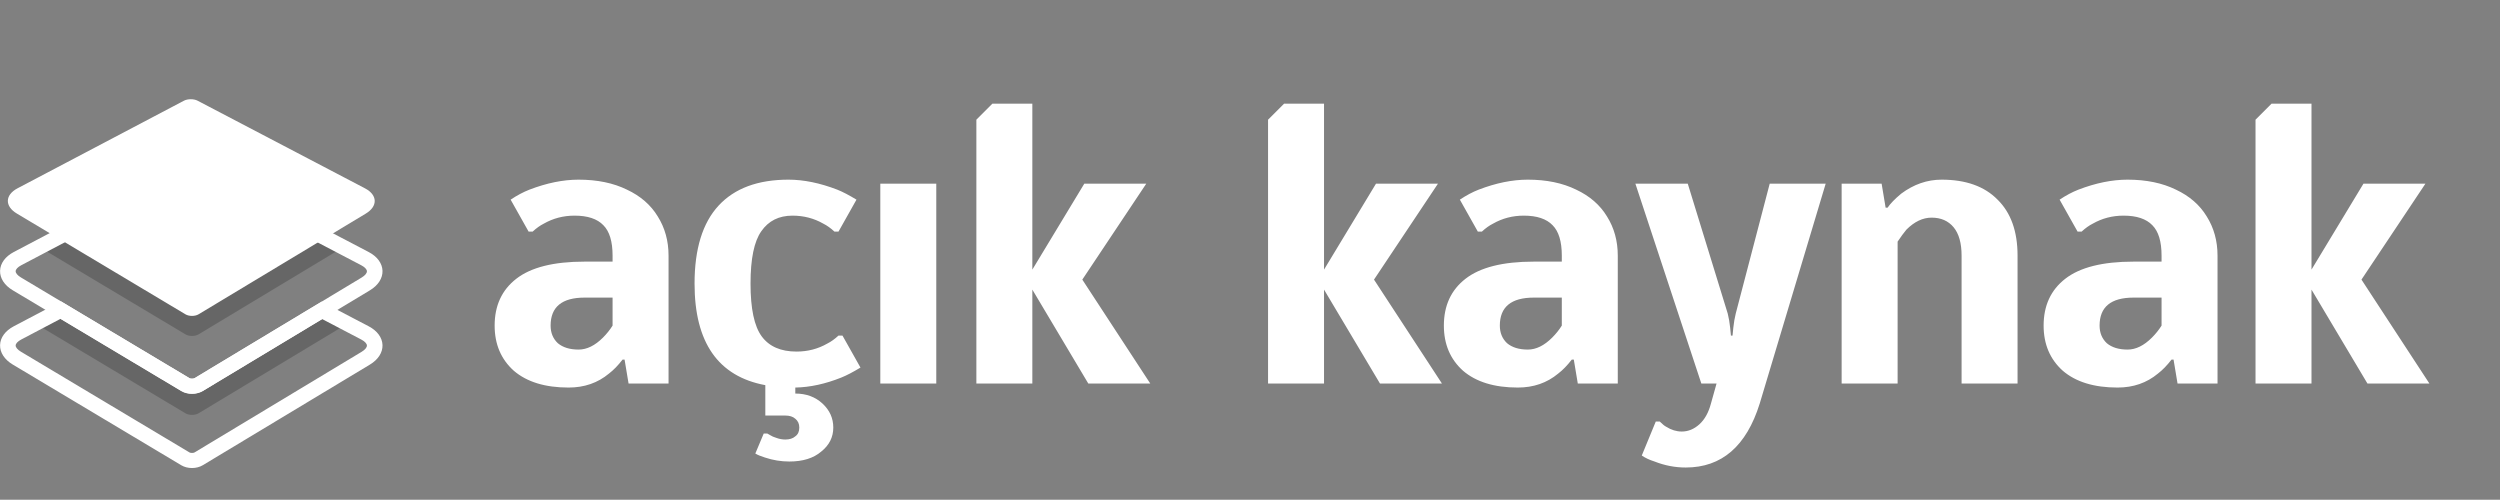 <svg width="2001" height="400" viewBox="0 0 2001 400" fill="none" xmlns="http://www.w3.org/2000/svg">
<rect x="0" y="0" width="2001" height="400" fill="#808080" stroke="none"/>
<path d="M158.995 307.812C156.075 309.578 151.328 309.583 148.397 307.833L48.642 248.219L28.226 258.969L148.397 330.781C151.328 332.531 156.075 332.521 158.995 330.76L218.511 294.922L278.028 259.083L257.64 248.411L158.995 307.812Z" fill="black" fill-opacity="0.2"/>
<path d="M48.443 255.193L17.009 271.74C14.244 273.193 12.569 274.974 12.526 276.5C12.482 278.031 14.056 279.896 16.728 281.495L151.678 362.141C151.931 362.292 152.632 362.547 153.677 362.547C154.728 362.547 155.439 362.286 155.697 362.135L289.494 281.563C292.166 279.958 293.729 278.078 293.681 276.547C293.637 275.01 291.951 273.229 289.187 271.781L257.861 255.385L162.292 312.932C159.9 314.375 156.84 315.172 153.677 315.172C150.541 315.172 147.502 314.385 145.121 312.964L48.443 255.193ZM153.677 374.609C150.541 374.609 147.497 373.823 145.115 372.401L10.166 291.755C3.571 287.813 -0.115 282.13 0.052 276.167C0.225 270.203 4.228 264.729 11.039 261.146L48.841 241.25L151.678 302.703C151.926 302.854 152.632 303.109 153.677 303.109C154.733 303.109 155.439 302.849 155.697 302.698L257.424 241.438L295.13 261.172C301.951 264.75 305.965 270.214 306.159 276.182C306.343 282.141 302.679 287.839 296.094 291.802L162.292 372.37C159.9 373.813 156.84 374.609 153.677 374.609Z" fill="white"/>
<path d="M31.567 197.771L148.397 267.589C151.328 269.344 156.075 269.328 158.995 267.573L274.693 197.901L152.675 134.021L31.567 197.771Z" fill="black" fill-opacity="0.2"/>
<path d="M152.68 140.88L17.009 212.302C14.244 213.75 12.569 215.531 12.526 217.063C12.482 218.589 14.056 220.458 16.728 222.052L151.678 302.703C151.926 302.854 152.632 303.109 153.677 303.109C154.733 303.109 155.439 302.849 155.697 302.698L289.494 222.125C292.166 220.516 293.729 218.641 293.681 217.104C293.637 215.573 291.956 213.792 289.187 212.344L152.68 140.88ZM153.677 315.172C150.541 315.172 147.502 314.385 145.121 312.964L10.166 232.313C3.571 228.375 -0.115 222.693 0.052 216.729C0.225 210.766 4.228 205.292 11.039 201.703L152.664 127.156L295.13 201.74C301.951 205.307 305.965 210.776 306.159 216.74C306.343 222.703 302.679 228.396 296.094 232.359L162.292 312.932C159.9 314.375 156.84 315.172 153.677 315.172Z" fill="white"/>
<path d="M148.397 251.547C151.328 253.297 156.075 253.292 158.995 251.526L292.797 170.958C302.544 165.083 302.258 156.042 292.161 150.755L158.16 80.604C155.126 79.021 150.218 79.026 147.195 80.62L14.024 150.719C3.937 156.026 3.678 165.063 13.447 170.901L148.397 251.547Z" fill="white"/>
<path d="M455.109 310.2C436.335 310.2 421.722 305.72 411.269 296.76C401.029 287.587 395.909 275.533 395.909 260.6C395.909 244.6 401.669 232.12 413.189 223.16C424.922 213.987 443.162 209.4 467.909 209.4H490.309V204.6C490.309 193.293 487.855 185.187 482.949 180.28C478.042 175.16 470.362 172.6 459.909 172.6C450.949 172.6 442.735 174.733 435.269 179C432.282 180.493 429.295 182.627 426.309 185.4H423.109L408.709 159.8C413.829 156.387 418.842 153.72 423.749 151.8C437.615 146.467 450.735 143.8 463.109 143.8C478.042 143.8 490.949 146.467 501.829 151.8C512.709 156.92 520.922 164.067 526.469 173.24C532.229 182.413 535.109 192.867 535.109 204.6V307H503.109L499.909 287.8H498.309C494.682 292.493 491.055 296.227 487.429 299C478.469 306.467 467.695 310.2 455.109 310.2ZM463.109 279.8C469.722 279.8 476.229 276.6 482.629 270.2C485.615 267.213 488.175 264.013 490.309 260.6V238.2H467.909C449.775 238.2 440.709 245.667 440.709 260.6C440.709 266.36 442.629 271.053 446.469 274.68C450.522 278.093 456.069 279.8 463.109 279.8ZM673.361 302.2C660.561 307.32 648.294 309.987 636.561 310.2V315C645.308 315 652.561 317.667 658.321 323C664.081 328.333 666.961 334.733 666.961 342.2C666.961 349.88 663.761 356.28 657.361 361.4C651.174 366.733 642.641 369.4 631.761 369.4C625.148 369.4 618.641 368.333 612.241 366.2C608.828 365.133 606.268 364.067 604.561 363L611.281 347H614.161C614.374 347.213 615.121 347.64 616.401 348.28C617.681 349.133 619.388 349.88 621.521 350.52C623.868 351.373 626.214 351.8 628.561 351.8C631.974 351.8 634.641 350.947 636.561 349.24C638.694 347.747 639.761 345.4 639.761 342.2C639.761 339.213 638.694 336.867 636.561 335.16C634.641 333.453 631.974 332.6 628.561 332.6H612.561V308.28C574.801 301.24 555.921 274.147 555.921 227C555.921 199.267 562.321 178.467 575.121 164.6C587.921 150.733 606.588 143.8 631.121 143.8C643.281 143.8 656.294 146.467 670.161 151.8C674.428 153.507 679.548 156.173 685.521 159.8L671.121 185.4H667.921C664.934 182.627 661.948 180.493 658.961 179C651.494 174.733 643.281 172.6 634.321 172.6C623.441 172.6 615.121 176.76 609.361 185.08C603.601 193.187 600.721 207.16 600.721 227C600.721 247.053 603.708 261.133 609.681 269.24C615.654 277.347 624.934 281.4 637.521 281.4C646.481 281.4 654.694 279.267 662.161 275C665.148 273.507 668.134 271.373 671.121 268.6H674.321L688.721 294.2C682.748 297.827 677.628 300.493 673.361 302.2ZM704.596 307V147H749.396V307H704.596ZM781.484 307V95.8L794.284 83H826.284V215.8L867.884 147H917.484L866.284 223.8L920.684 307H871.084L826.284 231.8V307H781.484ZM1014.95 307V95.8L1027.75 83H1059.75V215.8L1101.35 147H1150.95L1099.75 223.8L1154.15 307H1104.55L1059.75 231.8V307H1014.95ZM1214.87 310.2C1196.1 310.2 1181.48 305.72 1171.03 296.76C1160.79 287.587 1155.67 275.533 1155.67 260.6C1155.67 244.6 1161.43 232.12 1172.95 223.16C1184.68 213.987 1202.92 209.4 1227.67 209.4H1250.07V204.6C1250.07 193.293 1247.62 185.187 1242.71 180.28C1237.8 175.16 1230.12 172.6 1219.67 172.6C1210.71 172.6 1202.5 174.733 1195.03 179C1192.04 180.493 1189.06 182.627 1186.07 185.4H1182.87L1168.47 159.8C1173.59 156.387 1178.6 153.72 1183.51 151.8C1197.38 146.467 1210.5 143.8 1222.87 143.8C1237.8 143.8 1250.71 146.467 1261.59 151.8C1272.47 156.92 1280.68 164.067 1286.23 173.24C1291.99 182.413 1294.87 192.867 1294.87 204.6V307H1262.87L1259.67 287.8H1258.07C1254.44 292.493 1250.82 296.227 1247.19 299C1238.23 306.467 1227.46 310.2 1214.87 310.2ZM1222.87 279.8C1229.48 279.8 1235.99 276.6 1242.39 270.2C1245.38 267.213 1247.94 264.013 1250.07 260.6V238.2H1227.67C1209.54 238.2 1200.47 245.667 1200.47 260.6C1200.47 266.36 1202.39 271.053 1206.23 274.68C1210.28 278.093 1215.83 279.8 1222.87 279.8ZM1349.28 374.2C1340.75 374.2 1332.43 372.6 1324.32 369.4C1320.27 368.12 1316.86 366.52 1314.08 364.6L1325.28 337.4H1328.48C1330.62 339.533 1332.32 340.92 1333.6 341.56C1337.66 344.12 1341.82 345.4 1346.08 345.4C1351.2 345.4 1355.9 343.48 1360.16 339.64C1364.43 335.8 1367.52 330.253 1369.44 323L1373.92 307H1361.76L1308.96 147H1350.88L1382.88 251C1383.74 254.413 1384.38 258.147 1384.8 262.2L1385.44 268.6H1386.72L1387.36 262.2C1387.79 258.147 1388.43 254.413 1389.28 251L1416.48 147H1461.28L1408.48 323C1397.82 357.133 1378.08 374.2 1349.28 374.2ZM1474.05 147H1506.05L1509.25 166.2H1510.85C1512.98 163 1516.61 159.267 1521.73 155C1531.75 147.533 1542.53 143.8 1554.05 143.8C1573.46 143.8 1588.39 149.133 1598.85 159.8C1609.51 170.253 1614.85 185.187 1614.85 204.6V307H1570.05V204.6C1570.05 194.573 1567.91 187 1563.65 181.88C1559.38 176.76 1553.51 174.2 1546.05 174.2C1539.01 174.2 1532.29 177.4 1525.89 183.8C1523.75 186.36 1521.41 189.56 1518.85 193.4V307H1474.05V147ZM1694.91 310.2C1676.14 310.2 1661.52 305.72 1651.07 296.76C1640.83 287.587 1635.71 275.533 1635.71 260.6C1635.71 244.6 1641.47 232.12 1652.99 223.16C1664.72 213.987 1682.96 209.4 1707.71 209.4H1730.11V204.6C1730.11 193.293 1727.66 185.187 1722.75 180.28C1717.84 175.16 1710.16 172.6 1699.71 172.6C1690.75 172.6 1682.54 174.733 1675.07 179C1672.08 180.493 1669.1 182.627 1666.11 185.4H1662.91L1648.51 159.8C1653.63 156.387 1658.64 153.72 1663.55 151.8C1677.42 146.467 1690.54 143.8 1702.91 143.8C1717.84 143.8 1730.75 146.467 1741.63 151.8C1752.51 156.92 1760.72 164.067 1766.27 173.24C1772.03 182.413 1774.91 192.867 1774.91 204.6V307H1742.91L1739.71 287.8H1738.11C1734.48 292.493 1730.86 296.227 1727.23 299C1718.27 306.467 1707.5 310.2 1694.91 310.2ZM1702.91 279.8C1709.52 279.8 1716.03 276.6 1722.43 270.2C1725.42 267.213 1727.98 264.013 1730.11 260.6V238.2H1707.71C1689.58 238.2 1680.51 245.667 1680.51 260.6C1680.51 266.36 1682.43 271.053 1686.27 274.68C1690.32 278.093 1695.87 279.8 1702.91 279.8ZM1805.32 307V95.8L1818.12 83H1850.12V215.8L1891.72 147H1941.32L1890.12 223.8L1944.52 307H1894.92L1850.12 231.8V307H1805.32Z" fill="white"/>
</svg>
